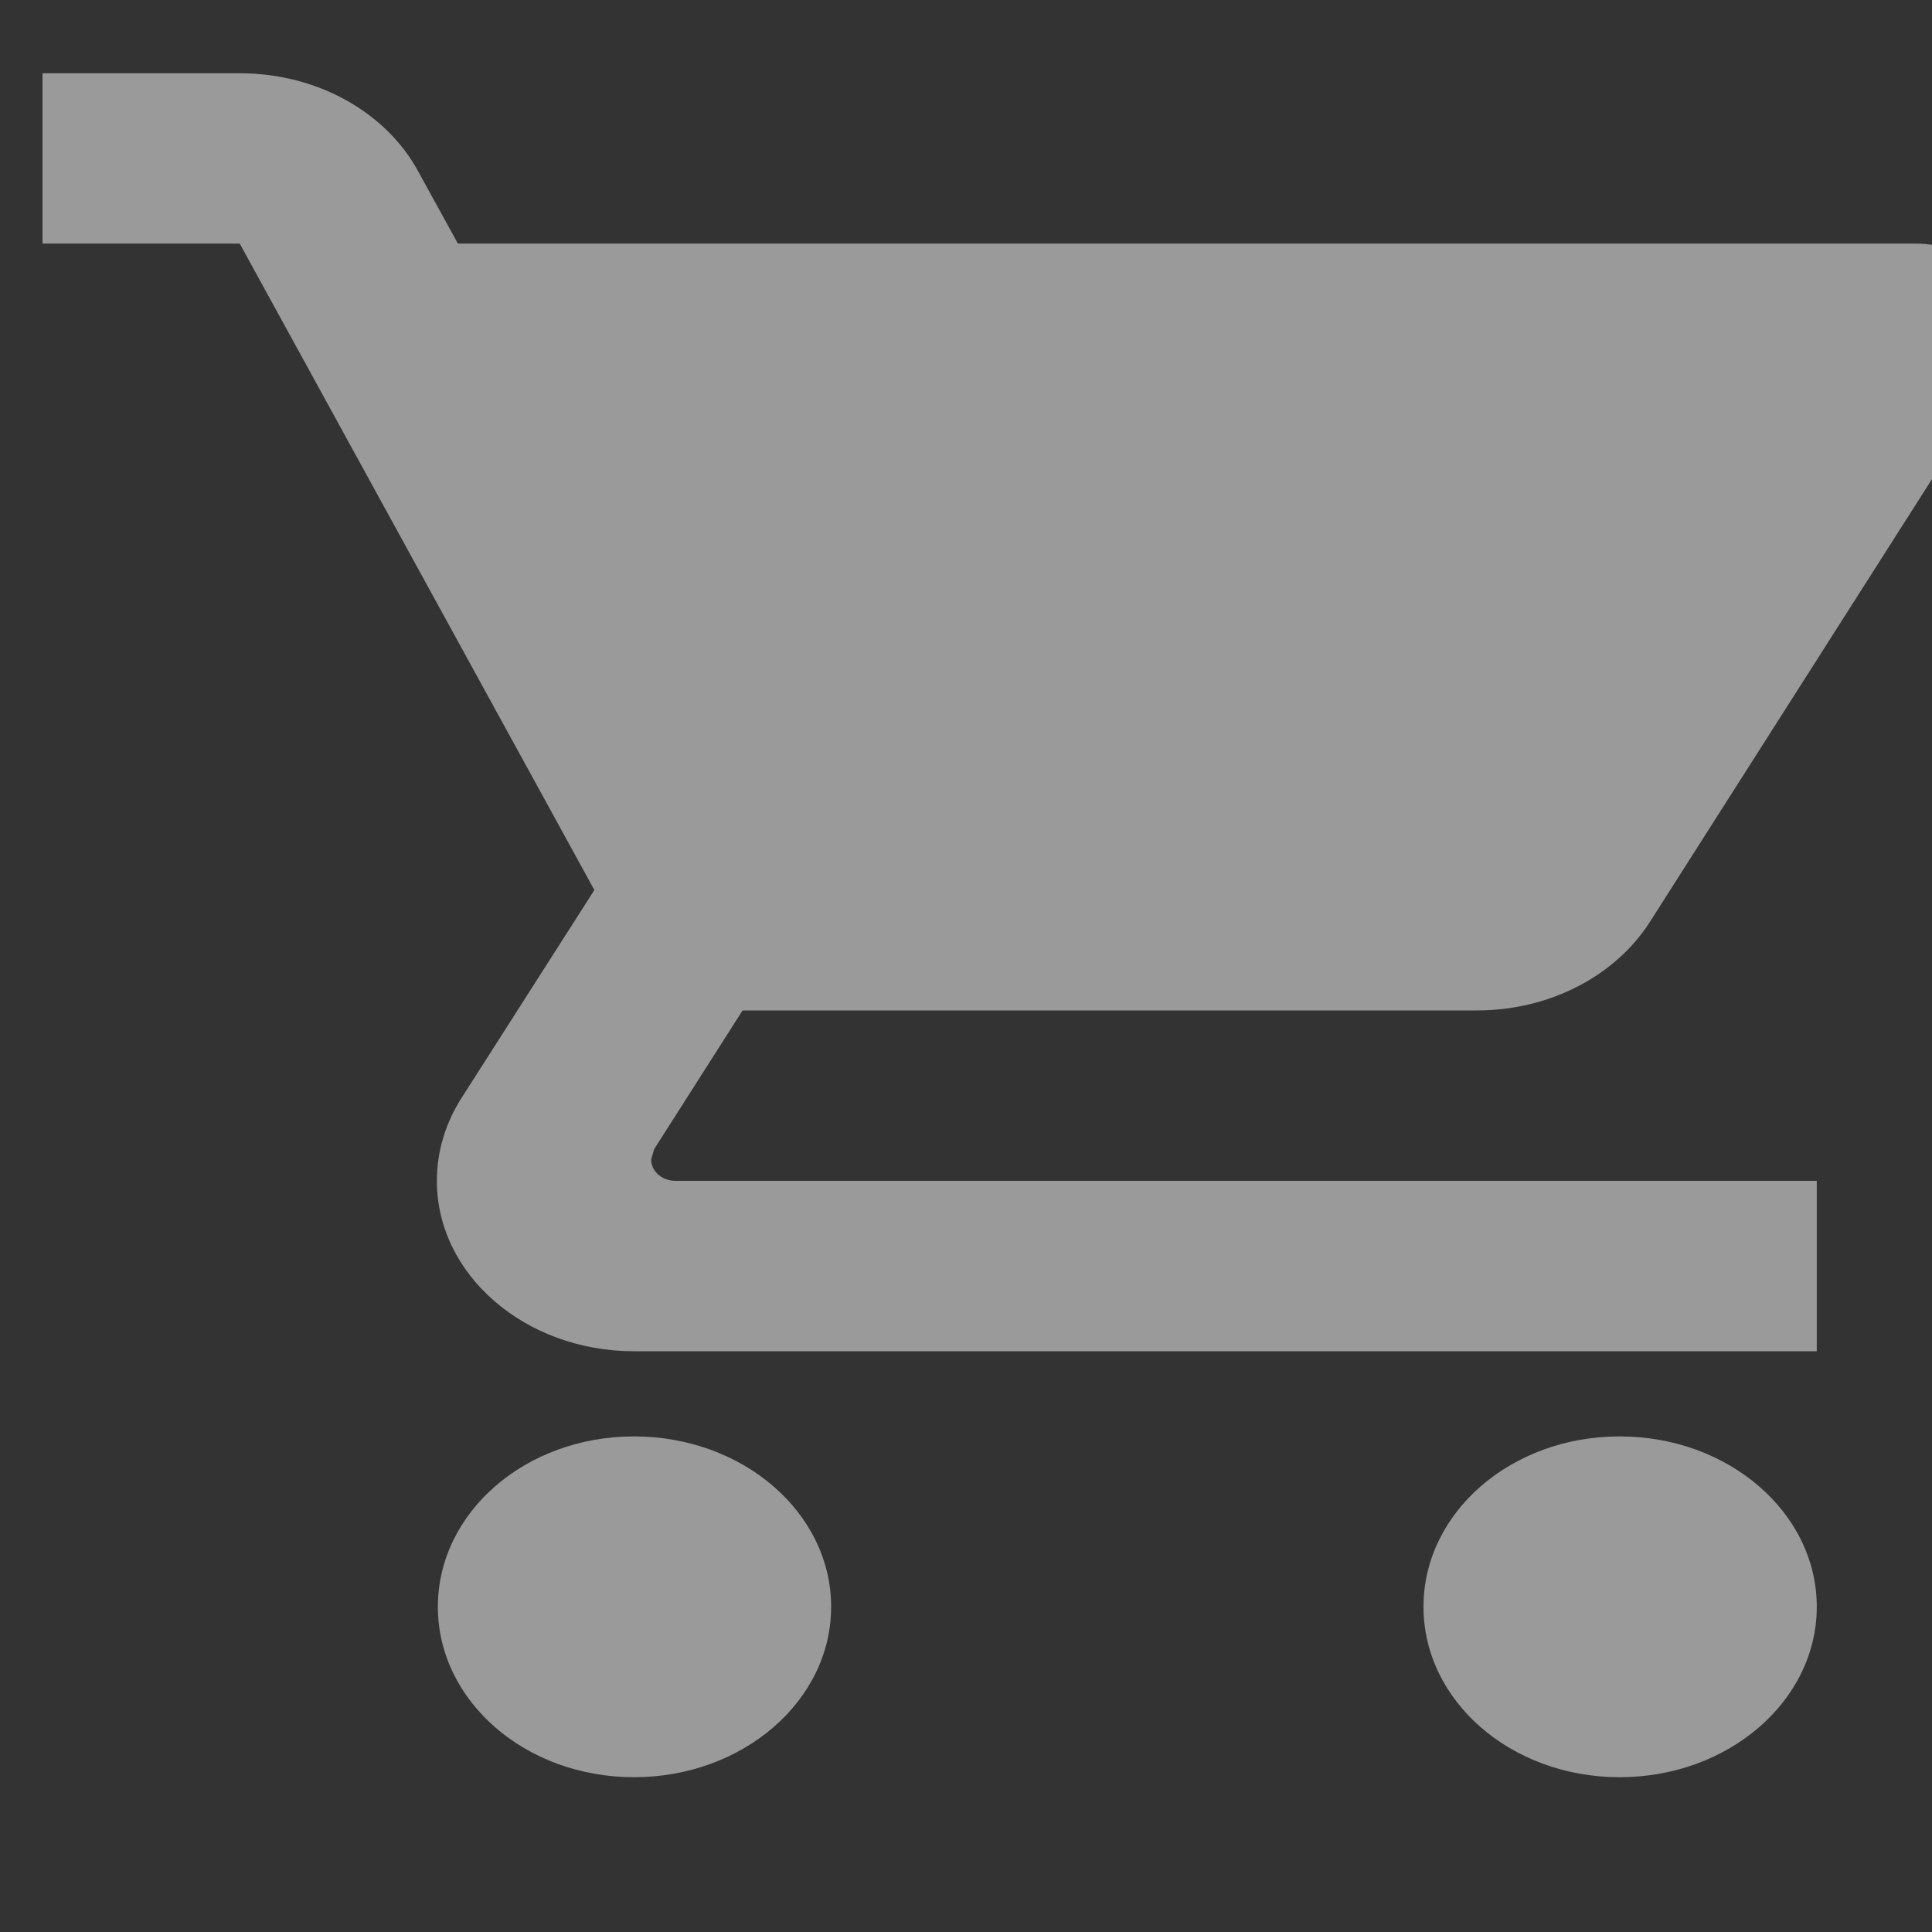 <svg width="25" height="25" viewBox="0 0 25 25" version="1.1" xmlns="http://www.w3.org/2000/svg" xmlns:xlink="http://www.w3.org/1999/xlink">
<rect x="0" y="0" width="25" height="25" fill="#333333" stroke="none"/>
<title>CartIcon</title>
<desc>Created using Figma</desc>
<g id="Canvas" transform="translate(1052 531)">
<g id="CartIcon">
<g id="Fill 2" opacity="0.54">
<use xlink:href="#path13_fill" transform="translate(-1051.45 -530.052)" fill="#F2F2F2"/>
</g>
</g>
</g>
<defs>
<path id="path13_fill" fill-rule="evenodd" d="M 7.654 17.639C 6.246 17.639 5.116 18.626 5.116 19.844C 5.116 21.061 6.246 22.049 7.654 22.049C 9.063 22.049 10.205 21.061 10.205 19.844C 10.205 18.626 9.063 17.639 7.654 17.639L 7.654 17.639ZM 20.408 17.639C 19 17.639 17.87 18.626 17.87 19.844C 17.87 21.061 19 22.049 20.408 22.049C 21.817 22.049 22.959 21.061 22.959 19.844C 22.959 18.626 21.817 17.639 20.408 17.639L 20.408 17.639ZM 2.552 0L 0 0L 0 2.204L 2.552 2.204L 7.141 10.569L 5.415 13.271C 5.216 13.588 5.103 13.949 5.103 14.332C 5.103 15.549 6.246 16.537 7.654 16.537L 22.959 16.537L 22.959 14.332L 8.193 14.332C 8.017 14.332 7.876 14.21 7.876 14.056L 7.914 13.923L 9.059 12.127L 18.56 12.127C 19.519 12.127 20.355 11.669 20.792 10.993L 25.35 3.839C 25.452 3.682 25.511 3.5 25.511 3.307C 25.511 2.698 24.939 2.204 24.234 2.204L 5.375 2.204L 4.857 1.262C 4.45 0.516 3.57 0 2.552 0L 2.552 0Z"/>
</defs>
</svg>
